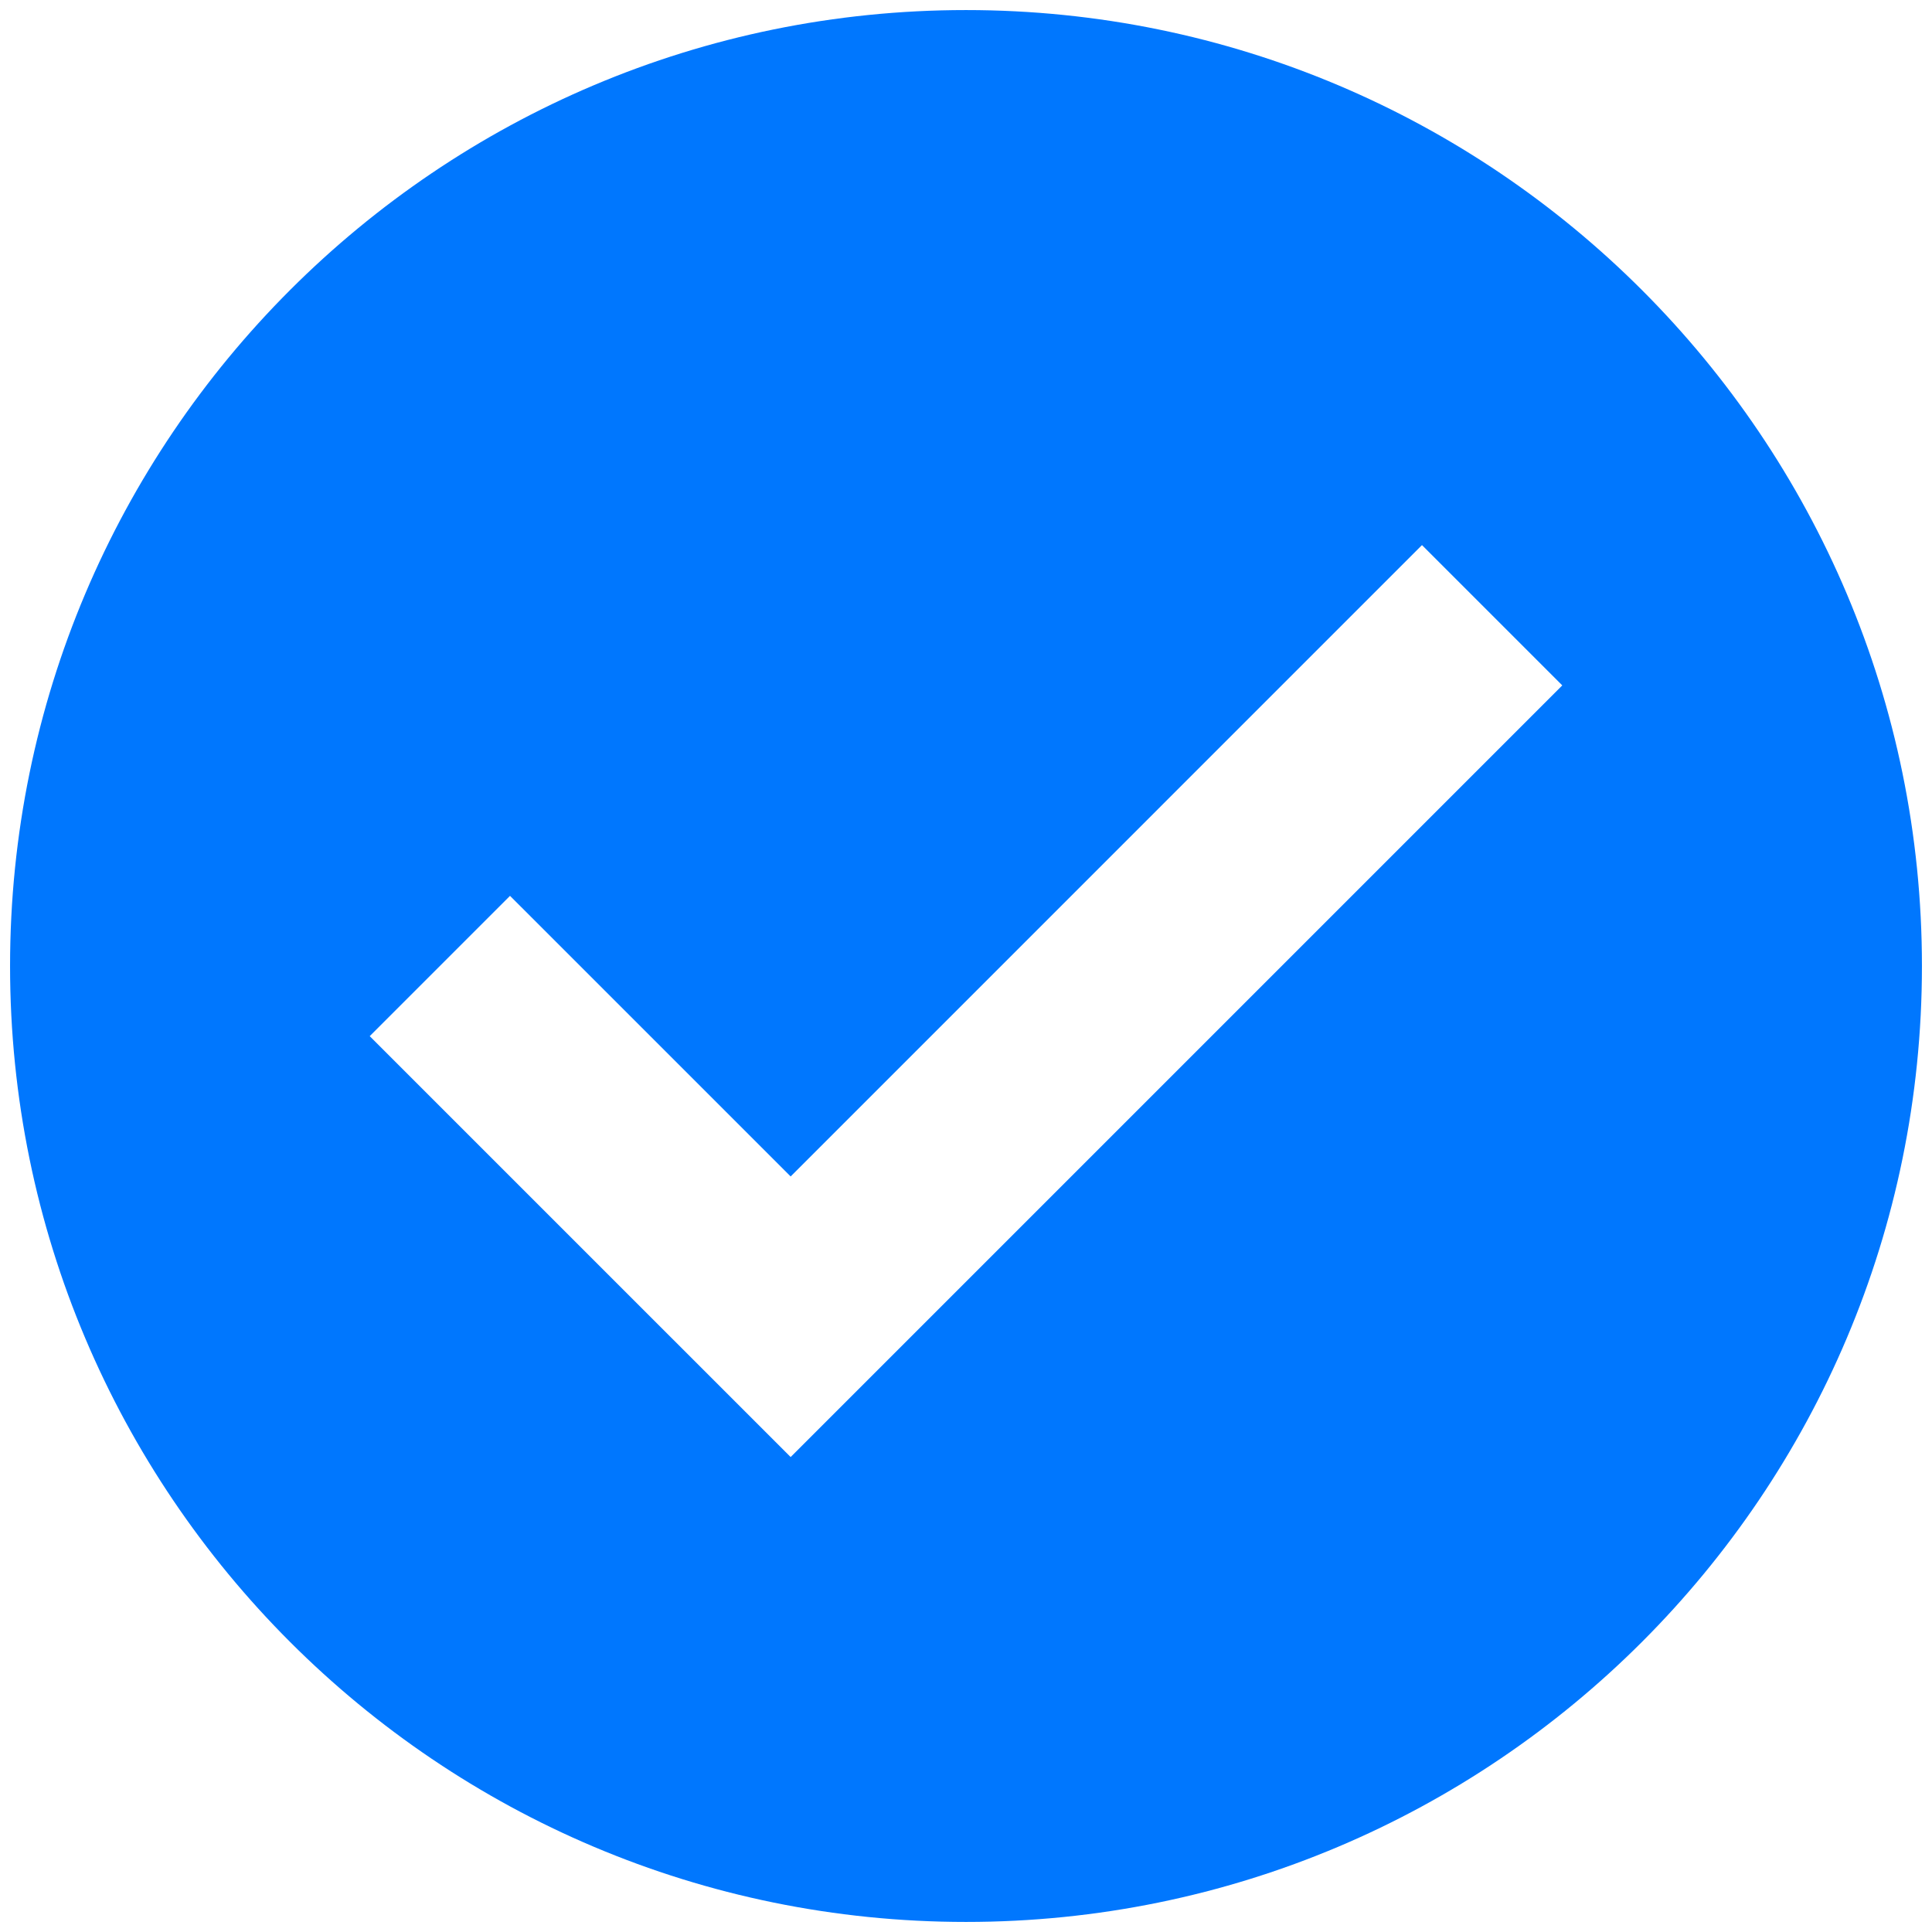 <svg width="192" height="192" viewBox="0 0 192 192" version="1.1" xmlns="http://www.w3.org/2000/svg" xmlns:xlink="http://www.w3.org/1999/xlink">
<title>success</title>
<desc>Created using Figma</desc>
<g id="Canvas" transform="translate(-389 -785)">
<g id="success">
<g id="icon">
<use xlink:href="#path0_fill" transform="translate(390 786)" fill="#0077FE"/>
</g>
</g>
</g>
<defs>
<path id="path0_fill" d="M 95 0C 42.535 0 0 42.534 0 95C 0 147.466 42.535 190 95 190C 147.47 190 190 147.466 190 95C 190 42.534 147.469 0 95 0ZM 77.573 143.8L 35.743 101.971L 49.685 88.029L 77.573 115.915L 140.315 53.171L 154.257 67.114L 77.573 143.8Z"/>
</defs>
</svg>
